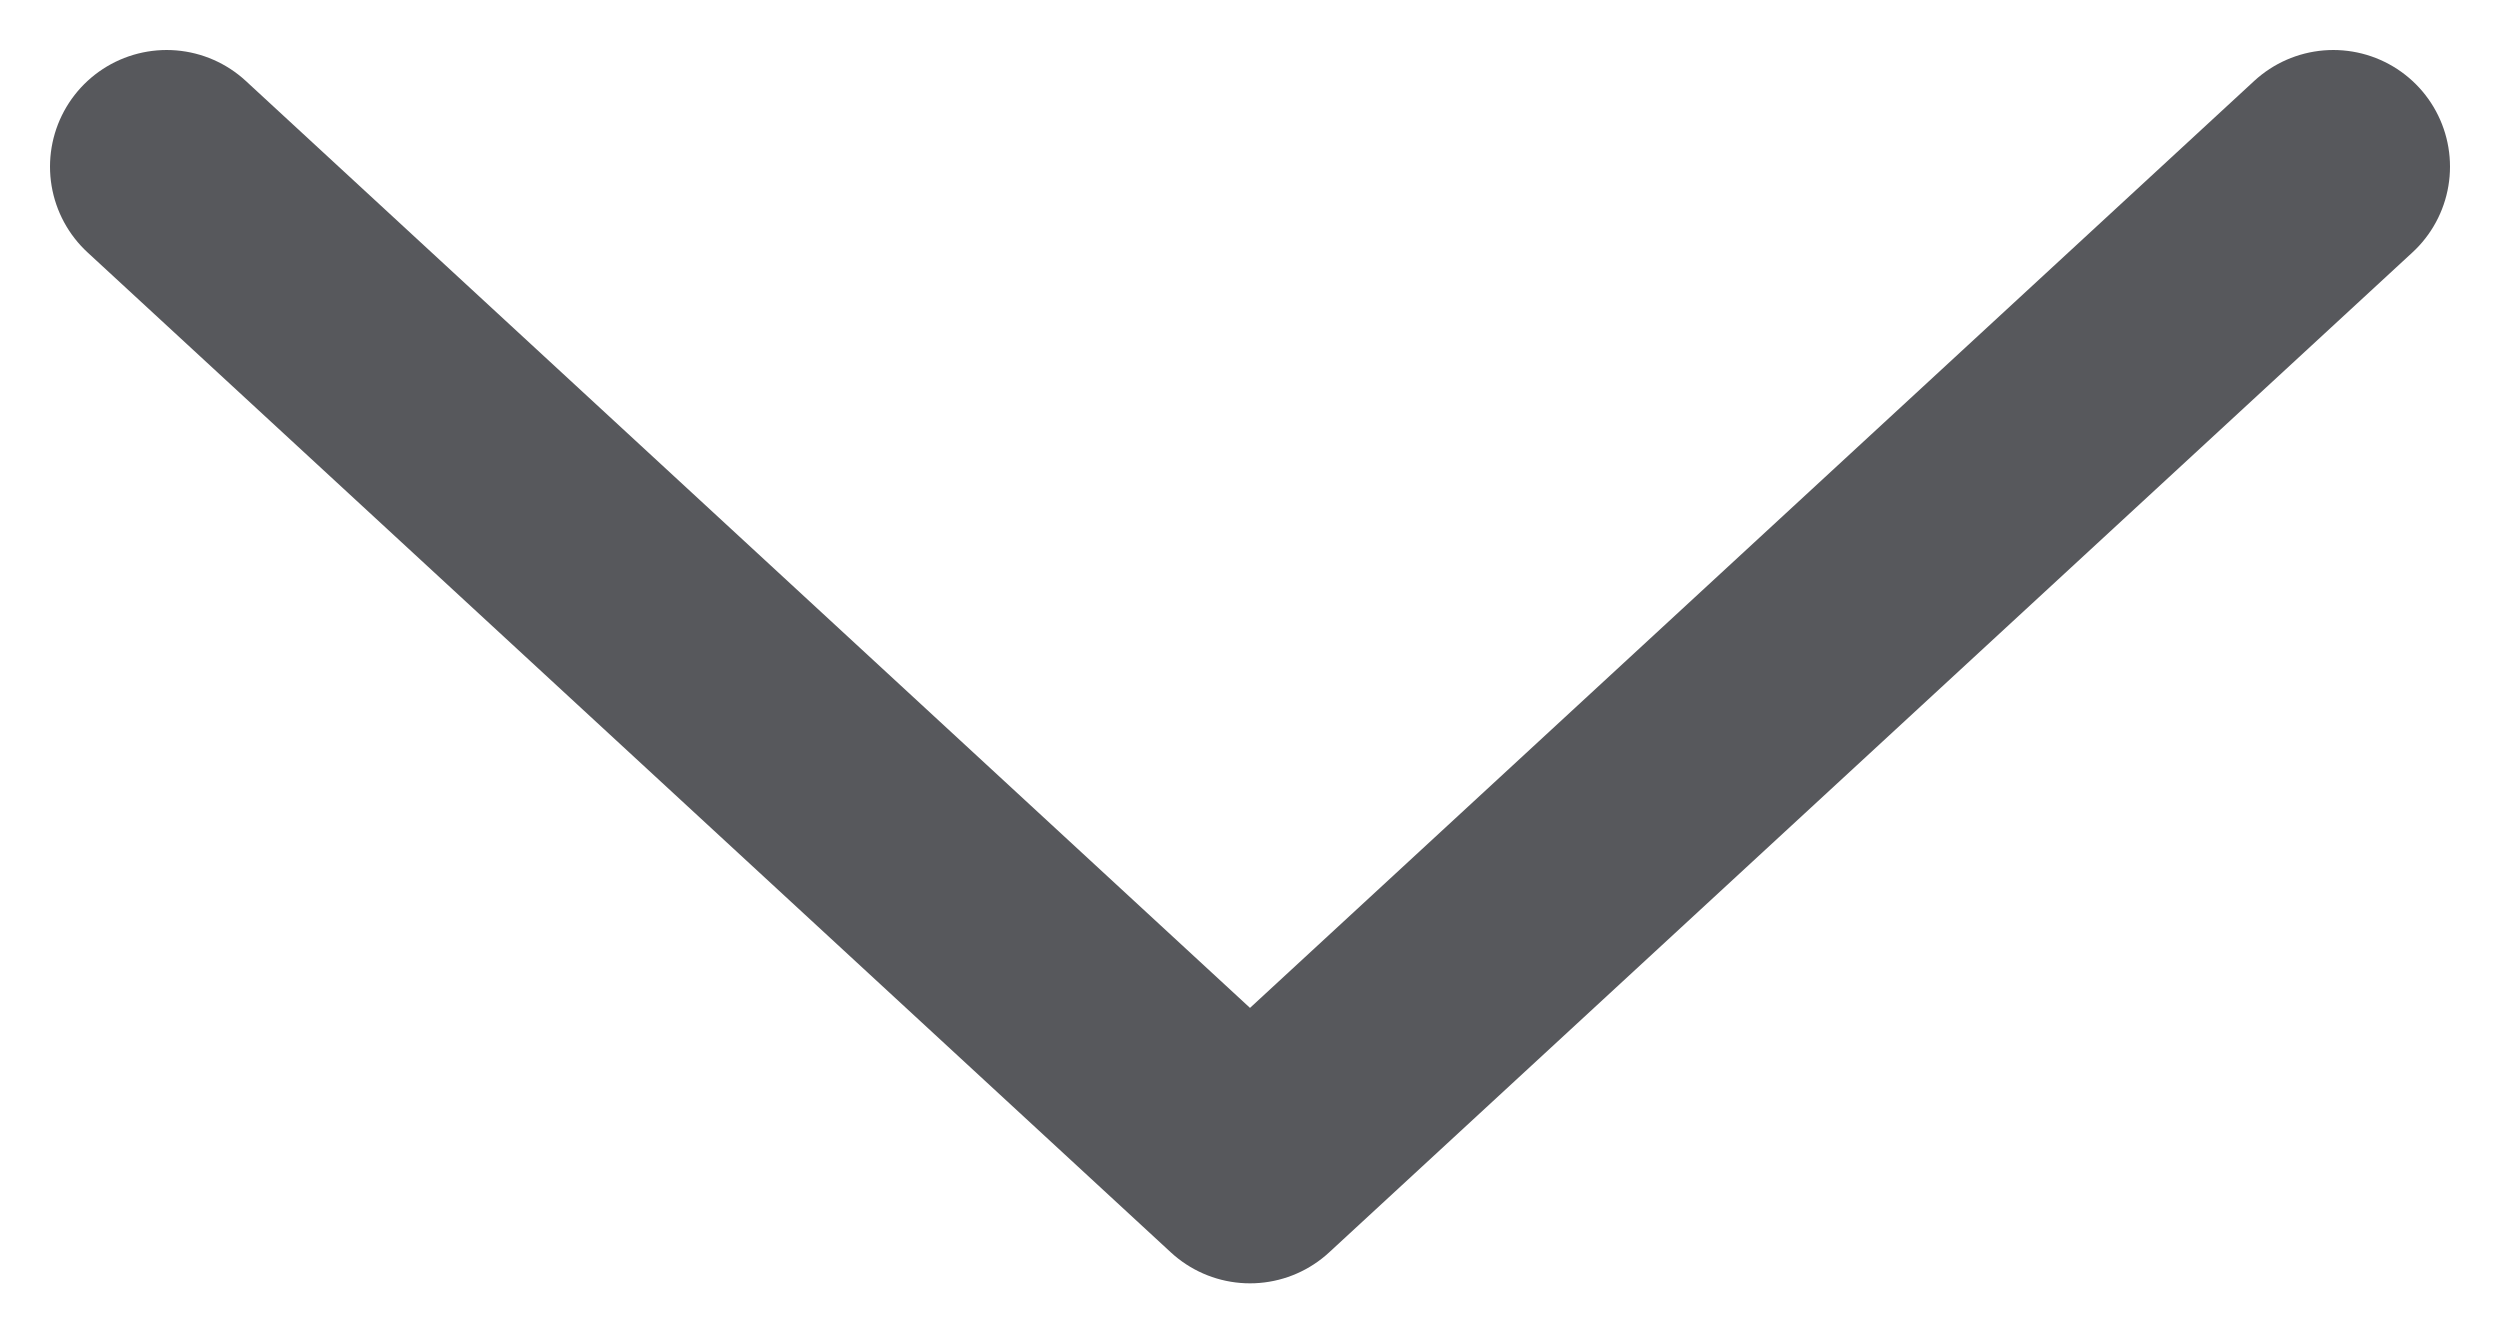 <svg width="15" height="8" viewBox="0 0 15 8" fill="none" xmlns="http://www.w3.org/2000/svg">
<path id="Vector 13950" d="M1 1L7.5 7L14 1" stroke="#57585C" stroke-width="1.4" stroke-linecap="round" stroke-linejoin="round"/>
</svg>
